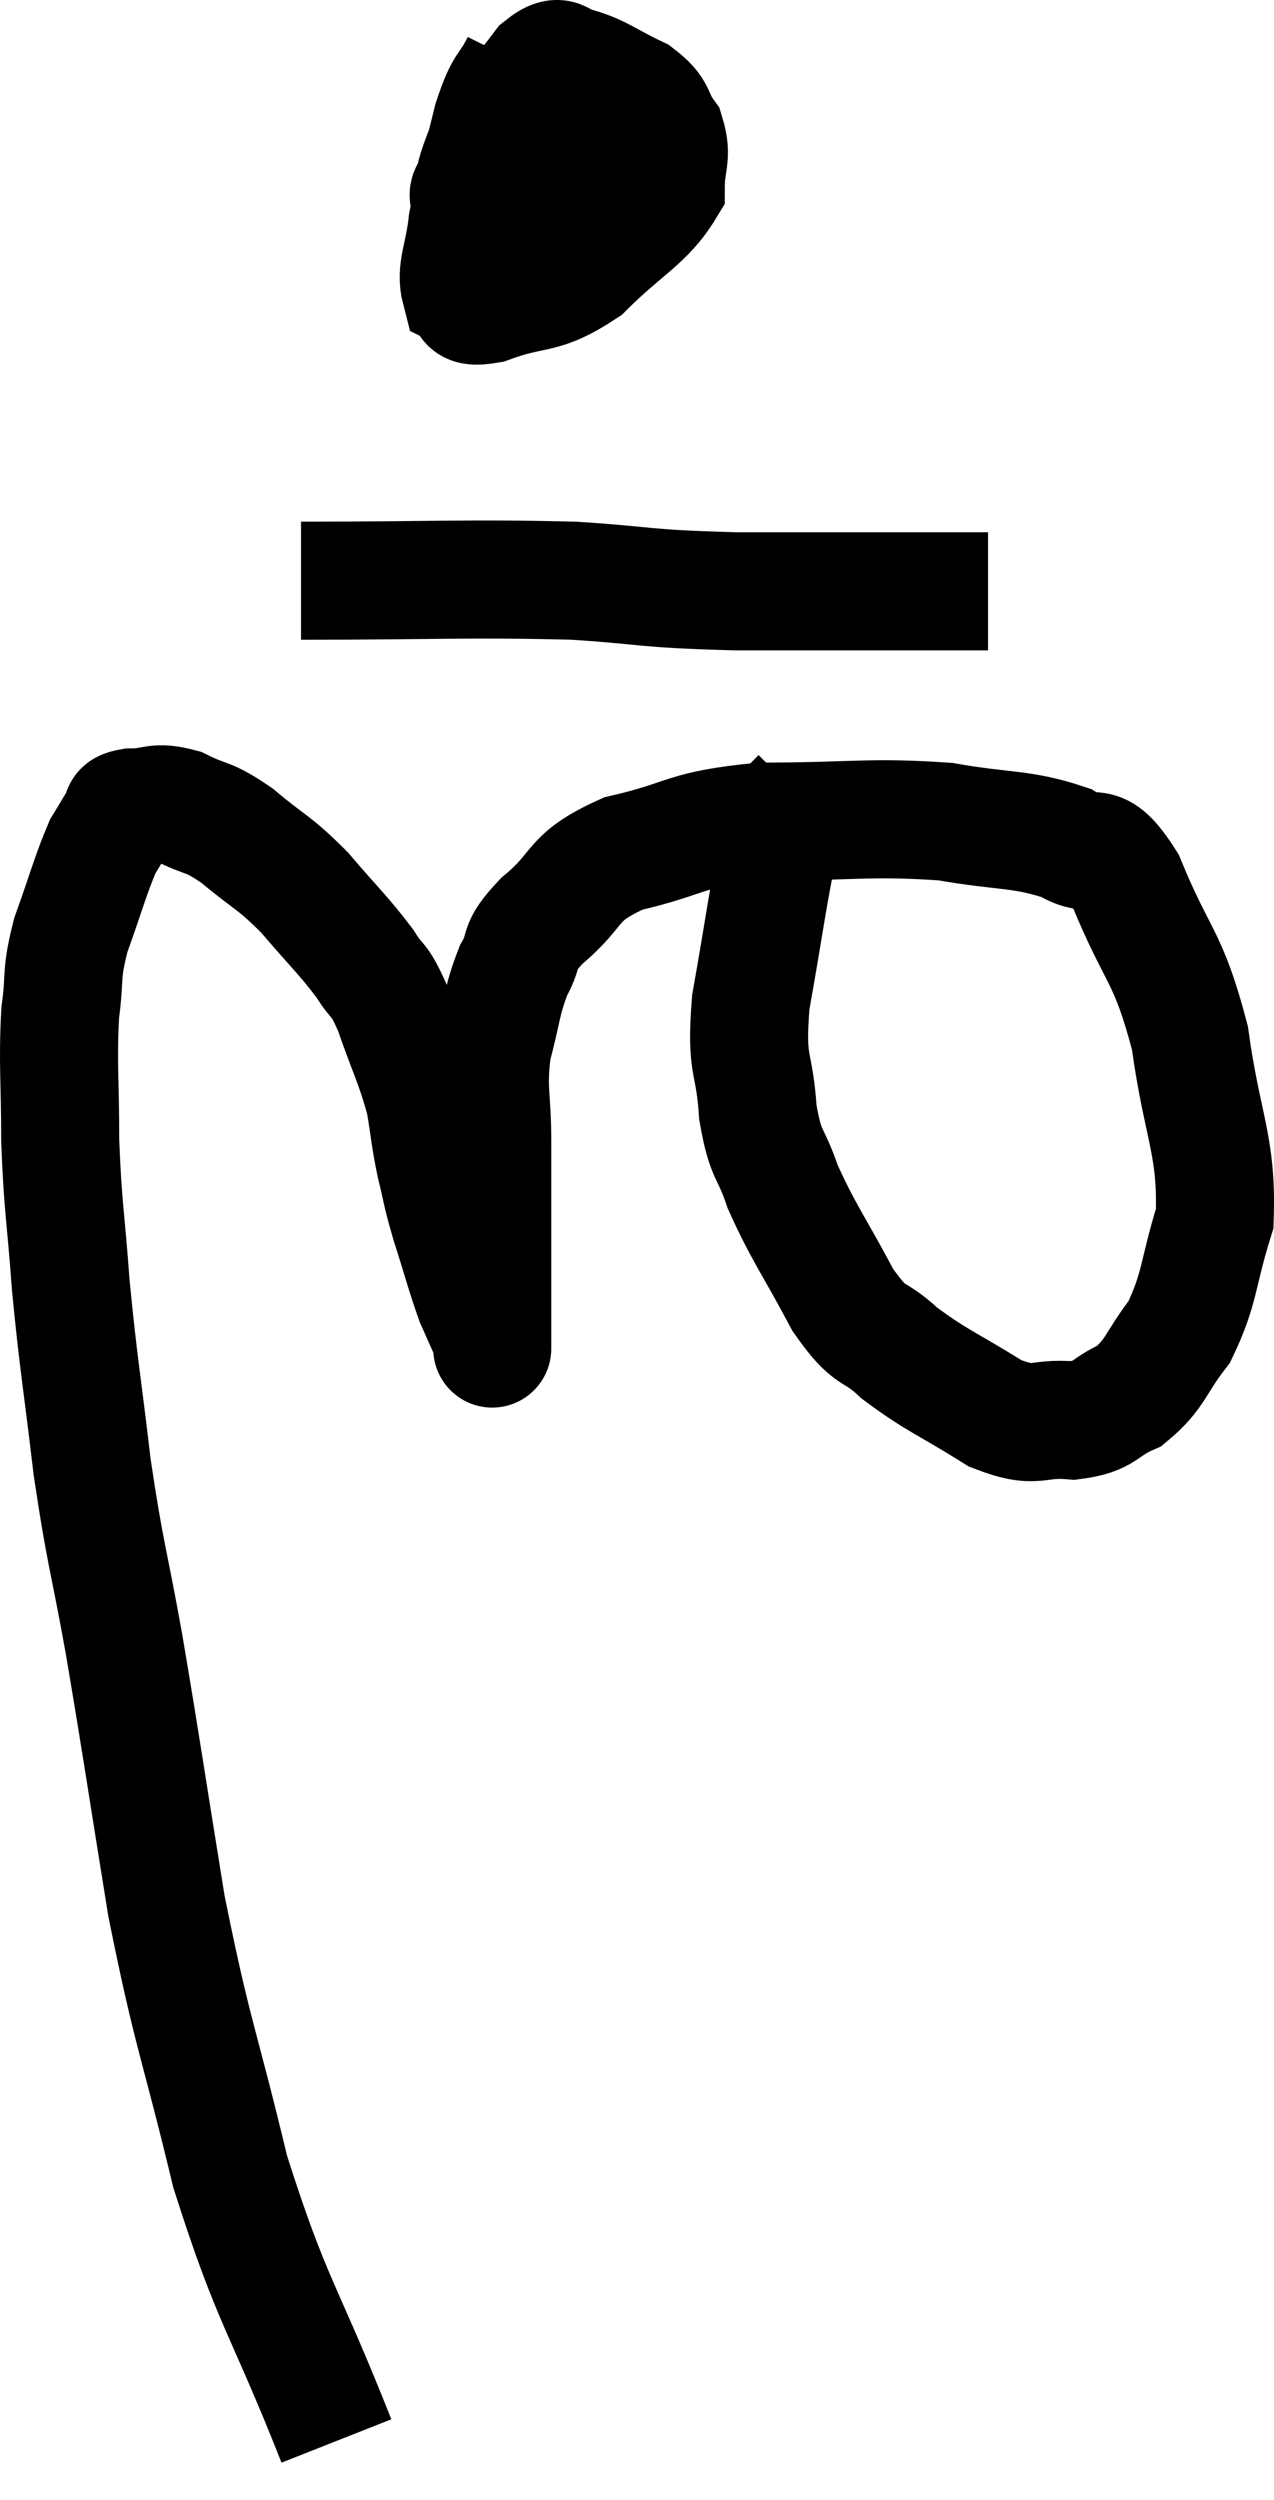 <svg xmlns="http://www.w3.org/2000/svg" viewBox="8.52 2.347 21.585 42.333" width="21.585" height="42.333"><path d="M 14.22 43.68 C 13.32 41.4, 13.14 41.385, 12.42 39.12 C 11.88 36.87, 11.79 36.855, 11.34 34.62 C 10.98 32.4, 10.935 32.04, 10.62 30.18 C 10.35 28.68, 10.305 28.695, 10.08 27.18 C 9.9 25.65, 9.855 25.5, 9.72 24.12 C 9.63 22.89, 9.585 22.815, 9.54 21.66 C 9.54 20.58, 9.495 20.37, 9.54 19.5 C 9.63 18.84, 9.54 18.885, 9.72 18.18 C 9.99 17.43, 10.05 17.175, 10.26 16.68 C 10.41 16.44, 10.44 16.365, 10.56 16.2 C 10.65 16.11, 10.485 16.065, 10.74 16.02 C 11.16 16.02, 11.13 15.9, 11.58 16.02 C 12.06 16.26, 12.015 16.14, 12.54 16.5 C 13.11 16.98, 13.14 16.92, 13.68 17.46 C 14.19 18.06, 14.325 18.165, 14.7 18.66 C 14.94 19.05, 14.925 18.855, 15.18 19.44 C 15.45 20.22, 15.54 20.34, 15.72 21 C 15.81 21.54, 15.795 21.57, 15.9 22.08 C 16.02 22.56, 15.975 22.47, 16.14 23.04 C 16.35 23.7, 16.395 23.895, 16.56 24.36 C 16.68 24.63, 16.725 24.735, 16.8 24.9 C 16.83 24.96, 16.845 24.99, 16.86 25.02 C 16.86 25.02, 16.86 25.035, 16.86 25.02 C 16.86 24.99, 16.86 25.44, 16.86 24.96 C 16.86 24.03, 16.86 23.925, 16.86 23.1 C 16.86 22.38, 16.86 22.41, 16.86 21.66 C 16.86 20.88, 16.77 20.82, 16.86 20.1 C 17.04 19.44, 17.01 19.32, 17.22 18.78 C 17.46 18.36, 17.235 18.435, 17.7 17.94 C 18.39 17.37, 18.15 17.22, 19.08 16.8 C 20.25 16.53, 20.055 16.395, 21.42 16.26 C 22.98 16.26, 23.25 16.17, 24.54 16.26 C 25.56 16.44, 25.815 16.365, 26.58 16.62 C 27.09 16.95, 27.075 16.455, 27.6 17.28 C 28.14 18.6, 28.305 18.495, 28.68 19.92 C 28.89 21.45, 29.145 21.735, 29.1 22.98 C 28.8 23.94, 28.86 24.15, 28.5 24.9 C 28.08 25.44, 28.11 25.605, 27.66 25.98 C 27.18 26.19, 27.27 26.325, 26.7 26.4 C 26.04 26.34, 26.115 26.565, 25.38 26.28 C 24.57 25.77, 24.405 25.74, 23.76 25.26 C 23.28 24.81, 23.295 25.065, 22.8 24.36 C 22.29 23.4, 22.14 23.235, 21.78 22.44 C 21.57 21.81, 21.495 21.96, 21.36 21.18 C 21.3 20.25, 21.15 20.46, 21.24 19.32 C 21.48 17.97, 21.54 17.46, 21.72 16.62 C 21.84 16.29, 21.87 16.155, 21.96 15.96 C 22.02 15.9, 22.05 15.87, 22.08 15.84 C 22.08 15.84, 22.08 15.84, 22.08 15.84 L 22.08 15.84" fill="none" stroke="black" stroke-width="2"></path><path d="M 17.34 3.42 C 17.1 3.9, 17.085 3.705, 16.86 4.38 C 16.65 5.25, 16.575 5.4, 16.44 6.12 C 16.38 6.69, 16.23 6.915, 16.32 7.26 C 16.56 7.38, 16.275 7.59, 16.8 7.5 C 17.61 7.2, 17.67 7.395, 18.42 6.9 C 19.11 6.21, 19.455 6.09, 19.8 5.52 C 19.8 5.07, 19.92 5.01, 19.8 4.62 C 19.56 4.29, 19.695 4.245, 19.32 3.96 C 18.81 3.72, 18.705 3.6, 18.3 3.48 C 18 3.48, 18.075 3.18, 17.7 3.48 C 17.25 4.08, 17.085 4.2, 16.8 4.68 C 16.68 5.04, 16.62 5.13, 16.56 5.4 C 16.56 5.58, 16.335 5.625, 16.56 5.76 C 17.01 5.85, 17.1 5.94, 17.46 5.94 C 17.73 5.85, 17.76 6.015, 18 5.76 C 18.21 5.34, 18.315 5.16, 18.42 4.92 C 18.42 4.86, 18.42 4.92, 18.42 4.8 C 18.42 4.62, 18.42 4.53, 18.42 4.44 C 18.42 4.44, 18.42 4.44, 18.42 4.44 L 18.42 4.44" fill="none" stroke="black" stroke-width="2"></path><path d="M 13.62 12.18 C 15.93 12.18, 16.395 12.135, 18.24 12.18 C 19.62 12.27, 19.335 12.315, 21 12.36 C 22.95 12.36, 23.835 12.36, 24.9 12.36 L 25.26 12.36" fill="none" stroke="black" stroke-width="2"></path></svg>